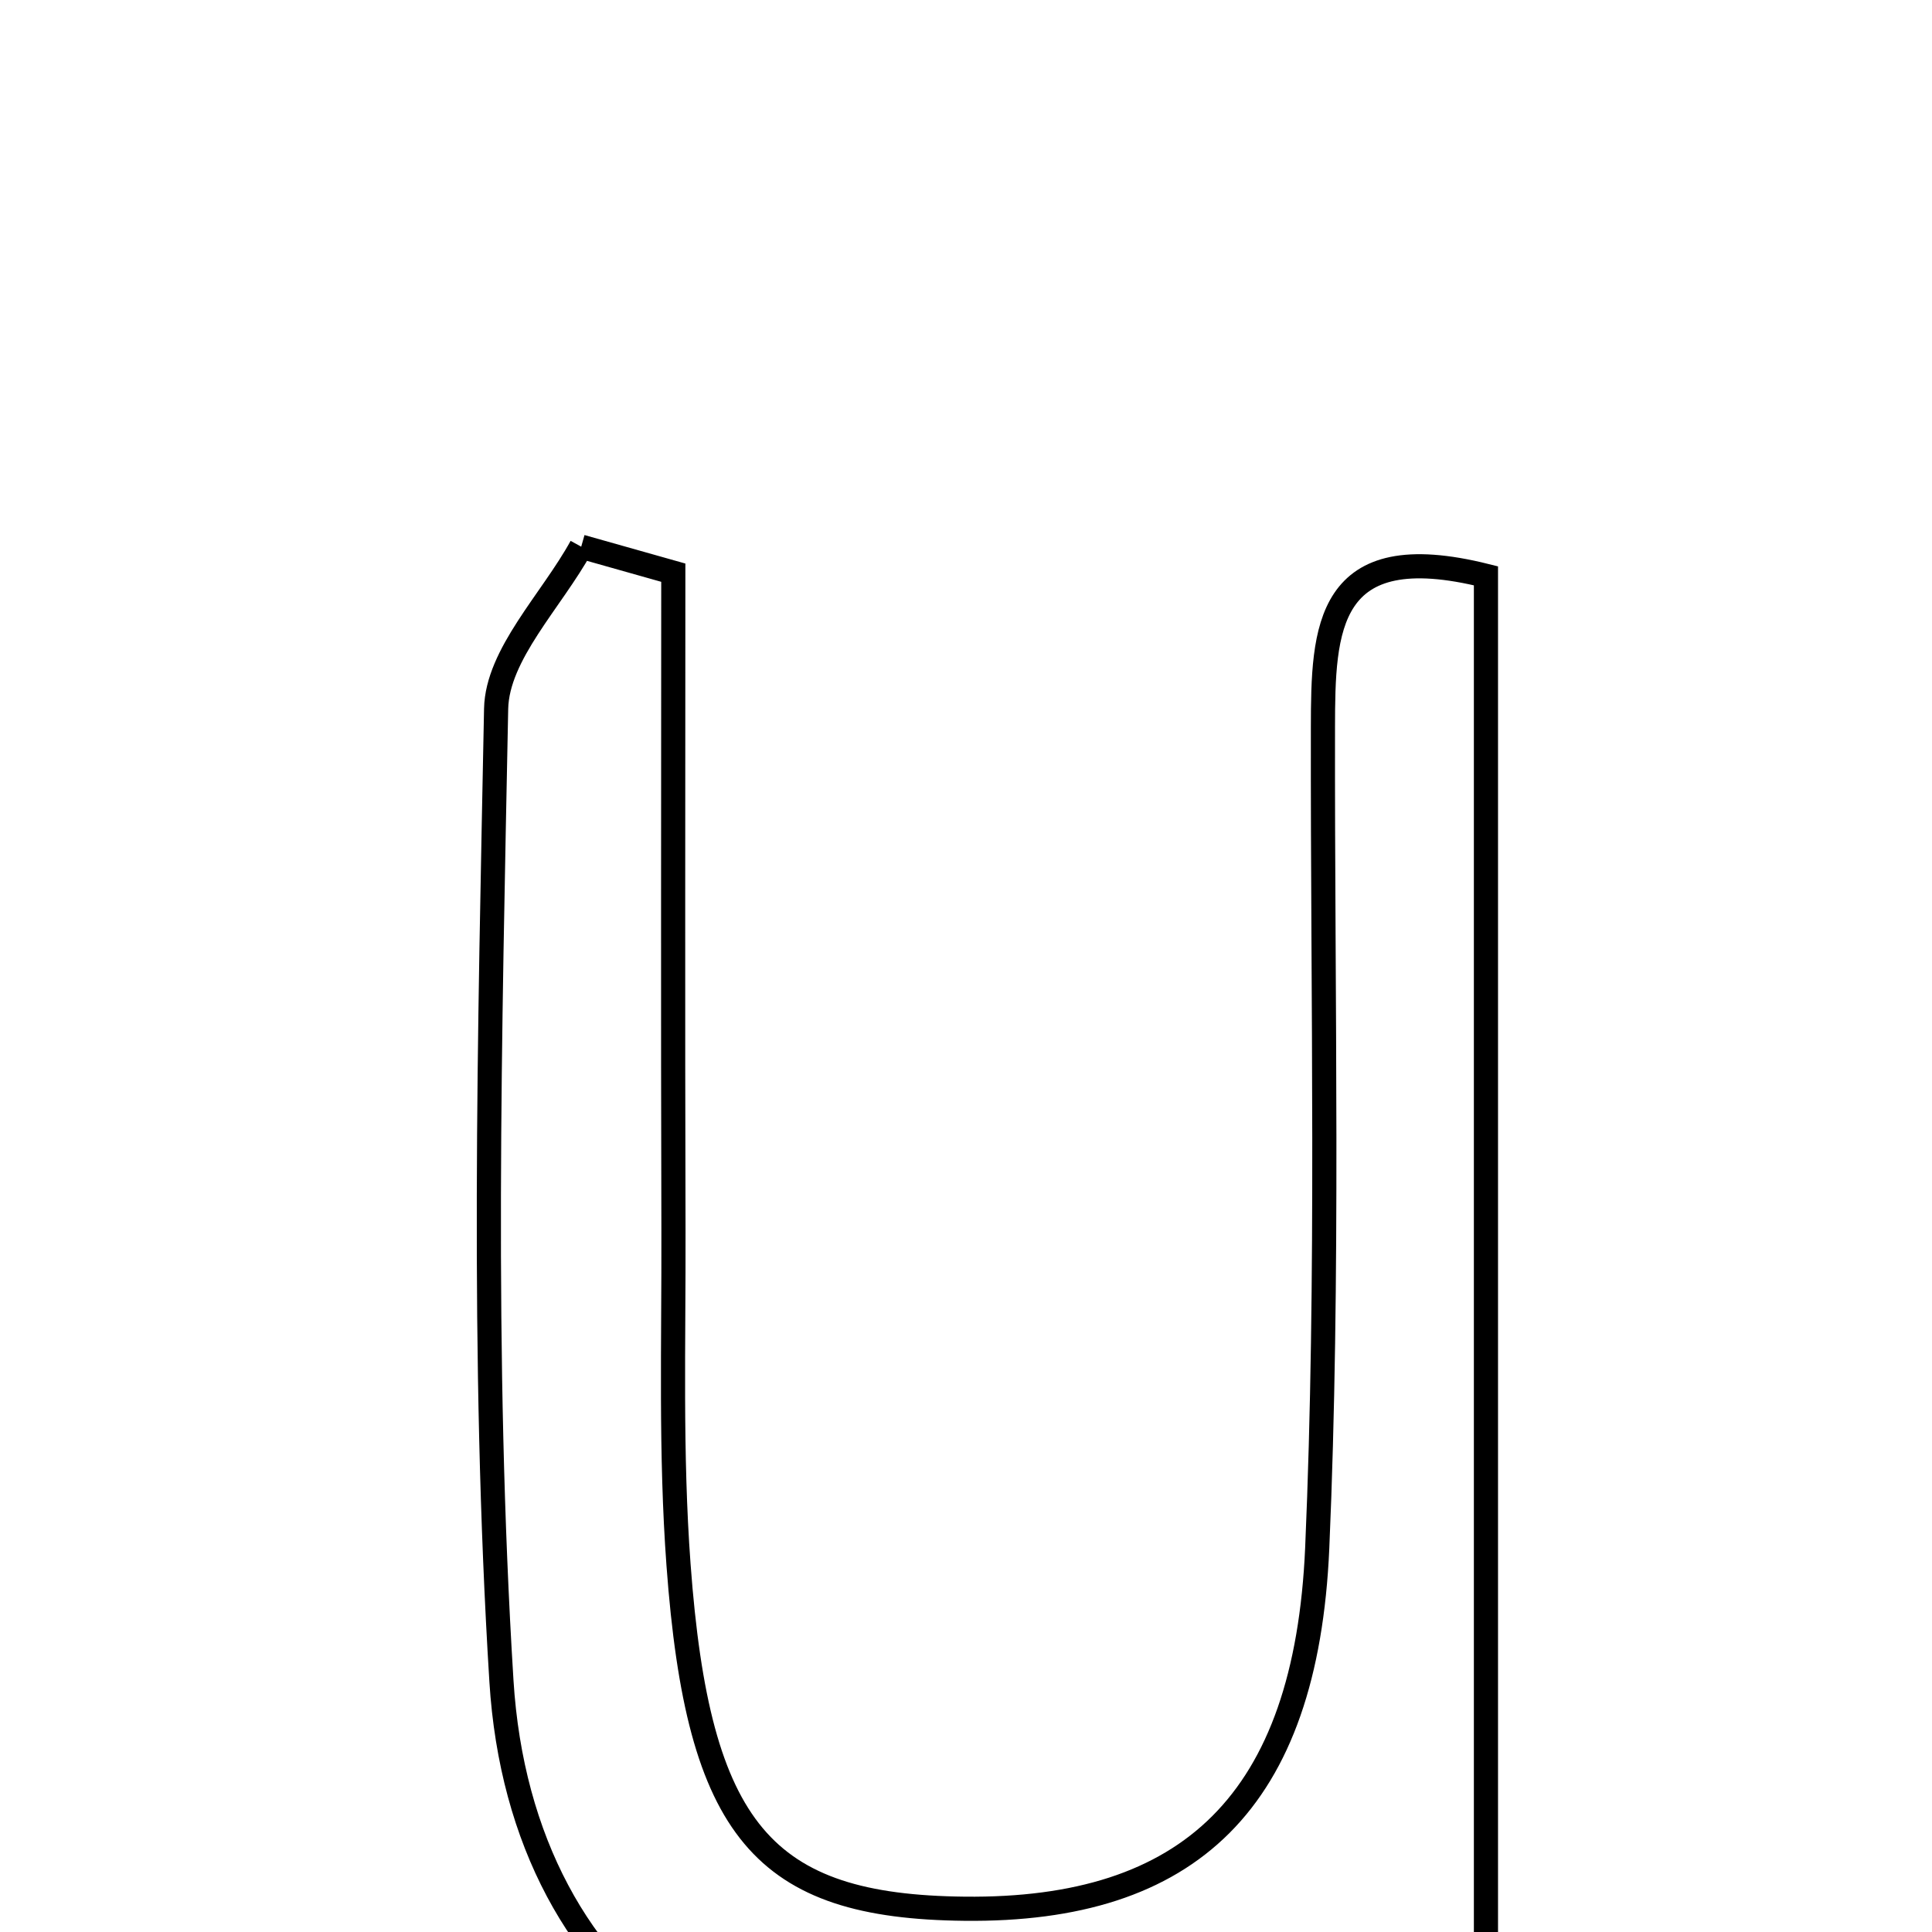 <svg xmlns="http://www.w3.org/2000/svg" viewBox="0.0 0.0 24.0 24.0" height="200px" width="200px"><path fill="none" stroke="black" stroke-width=".3" stroke-opacity="1.0"  filling="0" d="M7.22 6.791 C7.601 6.899 7.982 7.006 8.364 7.114 C8.364 9.838 8.358 12.562 8.366 15.287 C8.37 16.672 8.327 18.061 8.429 19.44 C8.672 22.748 9.485 23.685 11.982 23.711 C14.772 23.741 16.225 22.383 16.363 19.231 C16.51 15.838 16.428 12.435 16.434 9.037 C16.436 7.817 16.465 6.654 18.459 7.153 C18.459 12.957 18.459 18.831 18.459 24.985 C16.689 24.453 15.109 24.869 13.369 25.543 C9.656 26.978 6.475 24.854 6.229 20.882 C5.98 16.869 6.084 12.83 6.163 8.805 C6.177 8.127 6.851 7.462 7.22 6.791"></path></svg>